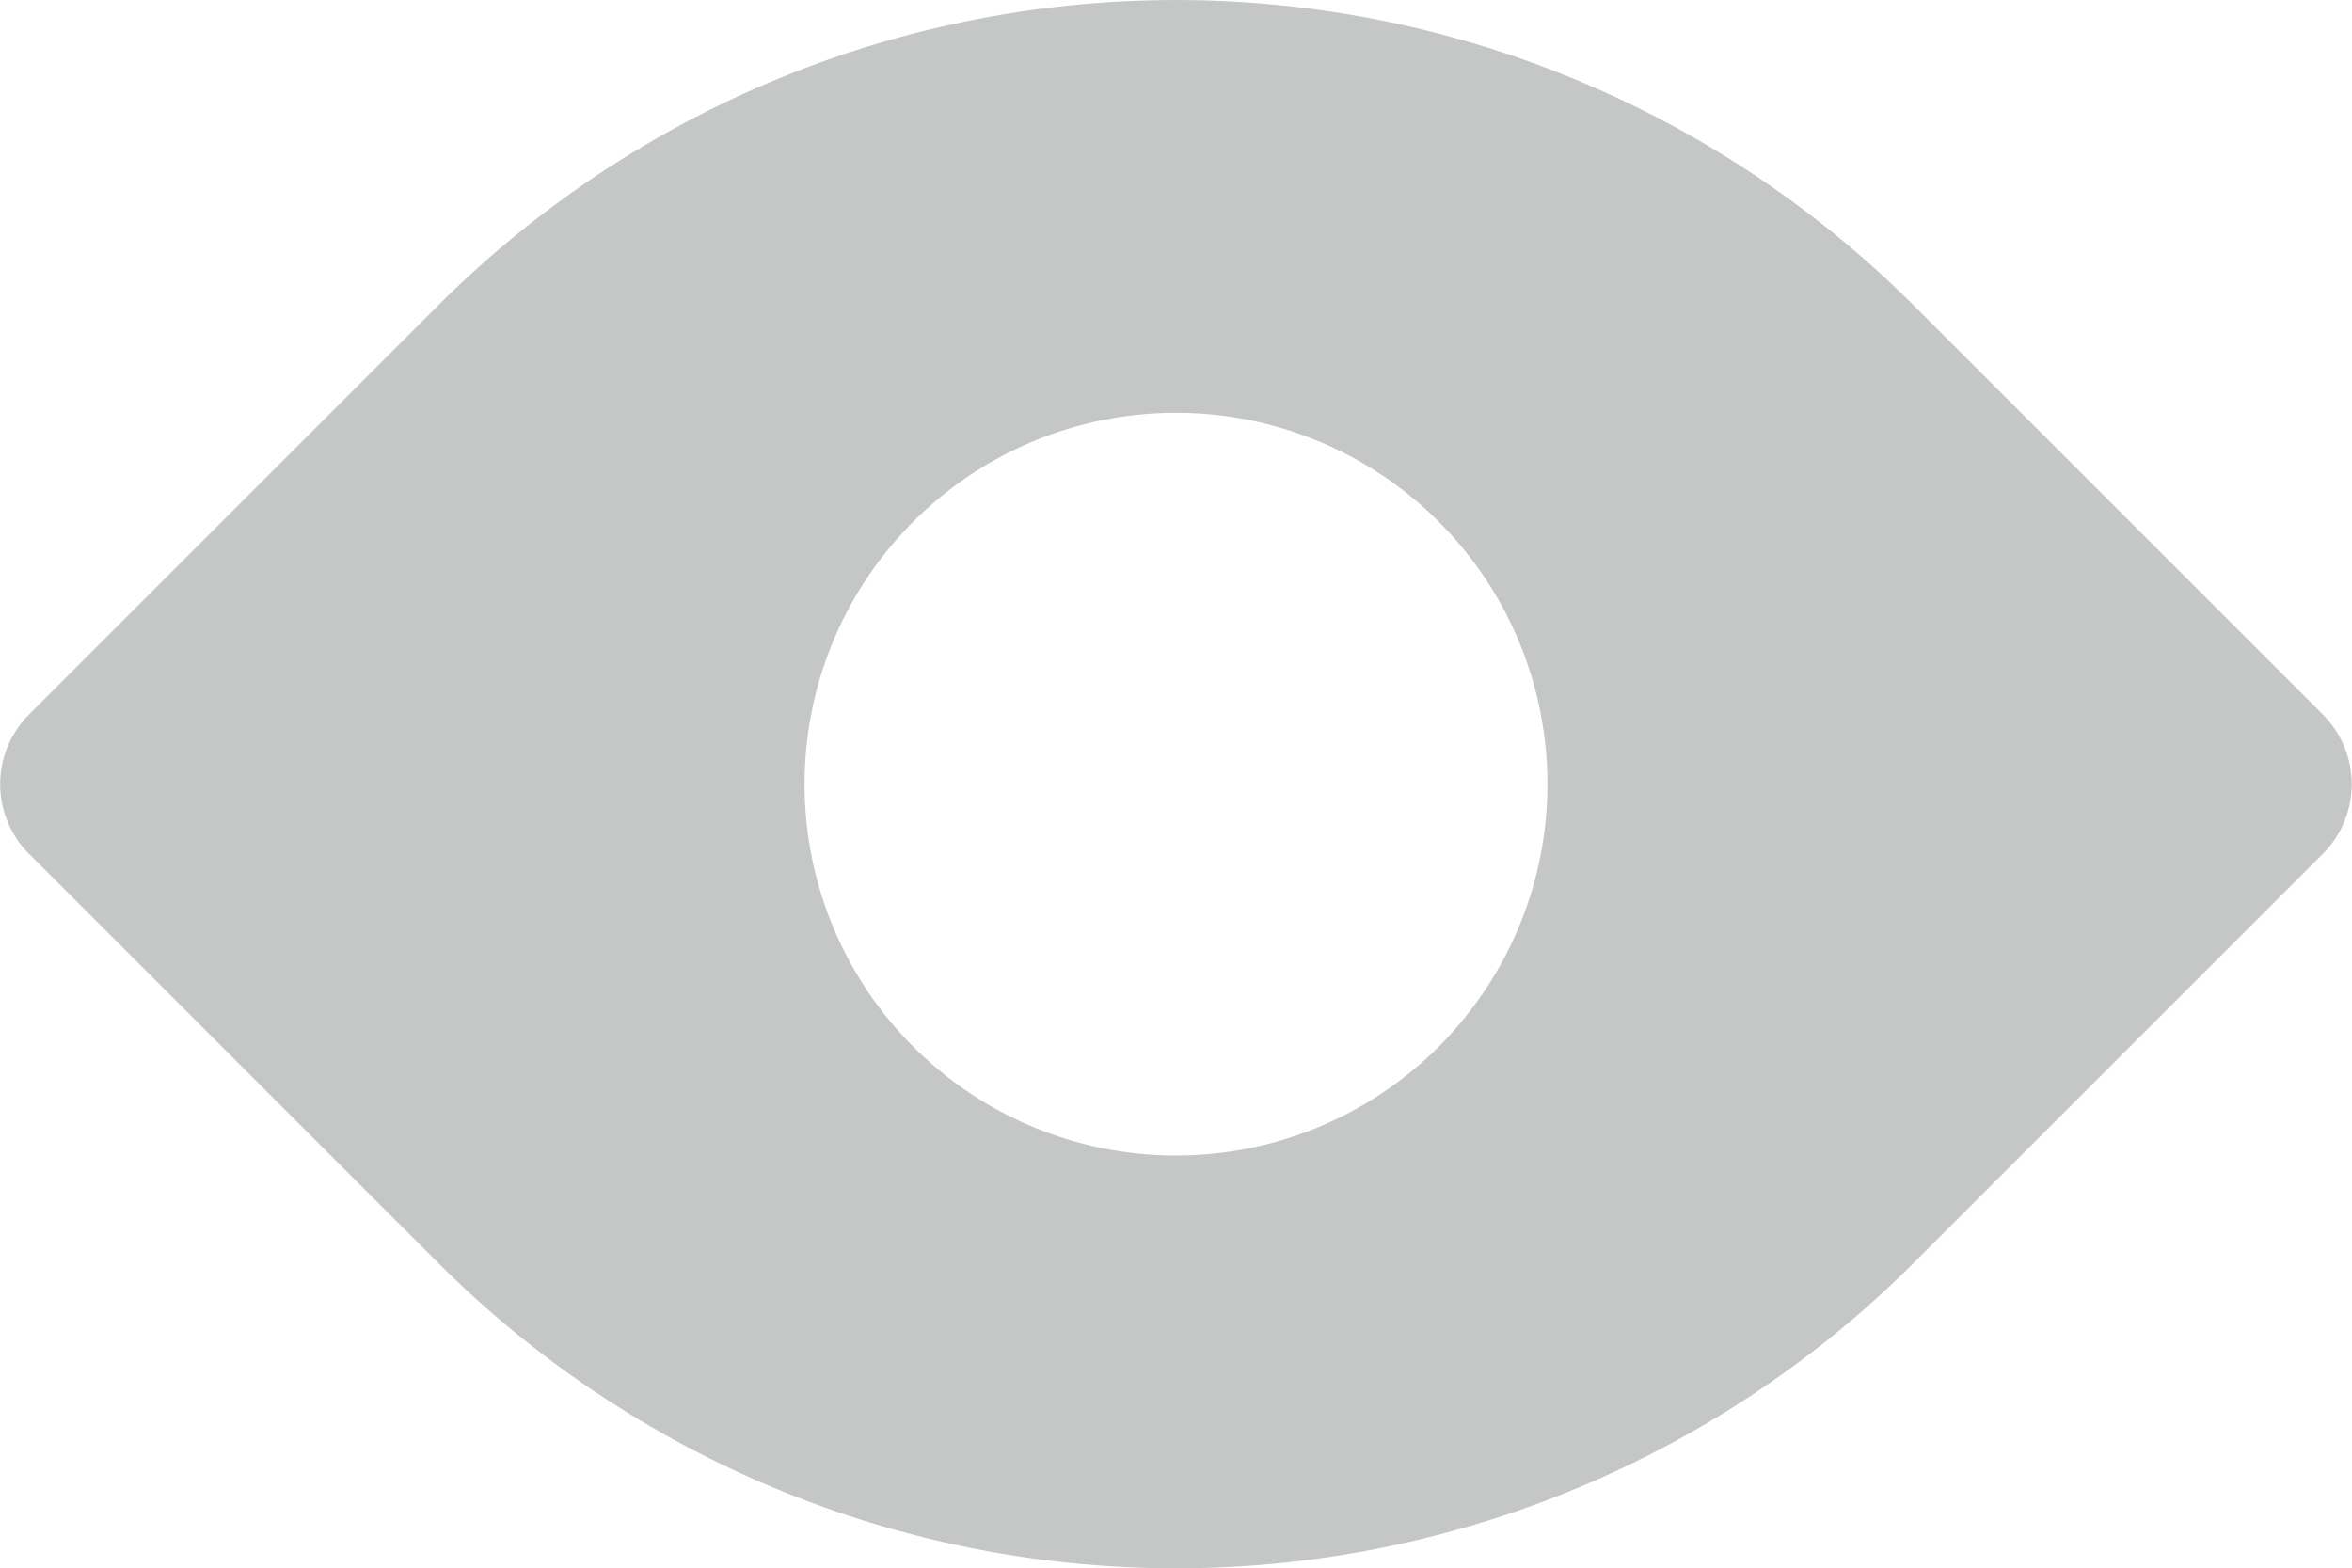 <svg id="Group_8266" data-name="Group 8266" xmlns="http://www.w3.org/2000/svg" width="19.078" height="12.723" viewBox="0 0 19.078 12.723">
  <g id="Group_8265" data-name="Group 8265" transform="translate(0 0)">
    <path id="Path_10291" data-name="Path 10291" d="M17.845,91.074l-3.32-3.32a8.466,8.466,0,0,0-11.973,0l-3.32,3.32a.8.8,0,0,0,0,1.124l3.32,3.32a8.466,8.466,0,0,0,11.973,0l3.32-3.32A.8.8,0,0,0,17.845,91.074Zm-7.06,2.8c-2.055,1.166-2.534,2.408-5.22-.278L4.9,91.074l.667-1.694c2-1.444,3.034-2.686,5.719,0L11.9,92.2Z" transform="translate(1 -85.274)" fill="#c5c7c6"/>
    <path id="Path_10292" data-name="Path 10292" d="M153.355,149.333a5.022,5.022,0,1,0,5.022,5.022A5.023,5.023,0,0,0,153.355,149.333Zm0,8.036a3.013,3.013,0,1,1,3.013-3.013A3.014,3.014,0,0,1,153.355,157.369Z" transform="translate(-143.816 -147.994)" fill="#c5c7c6"/>
  </g>
</svg>
